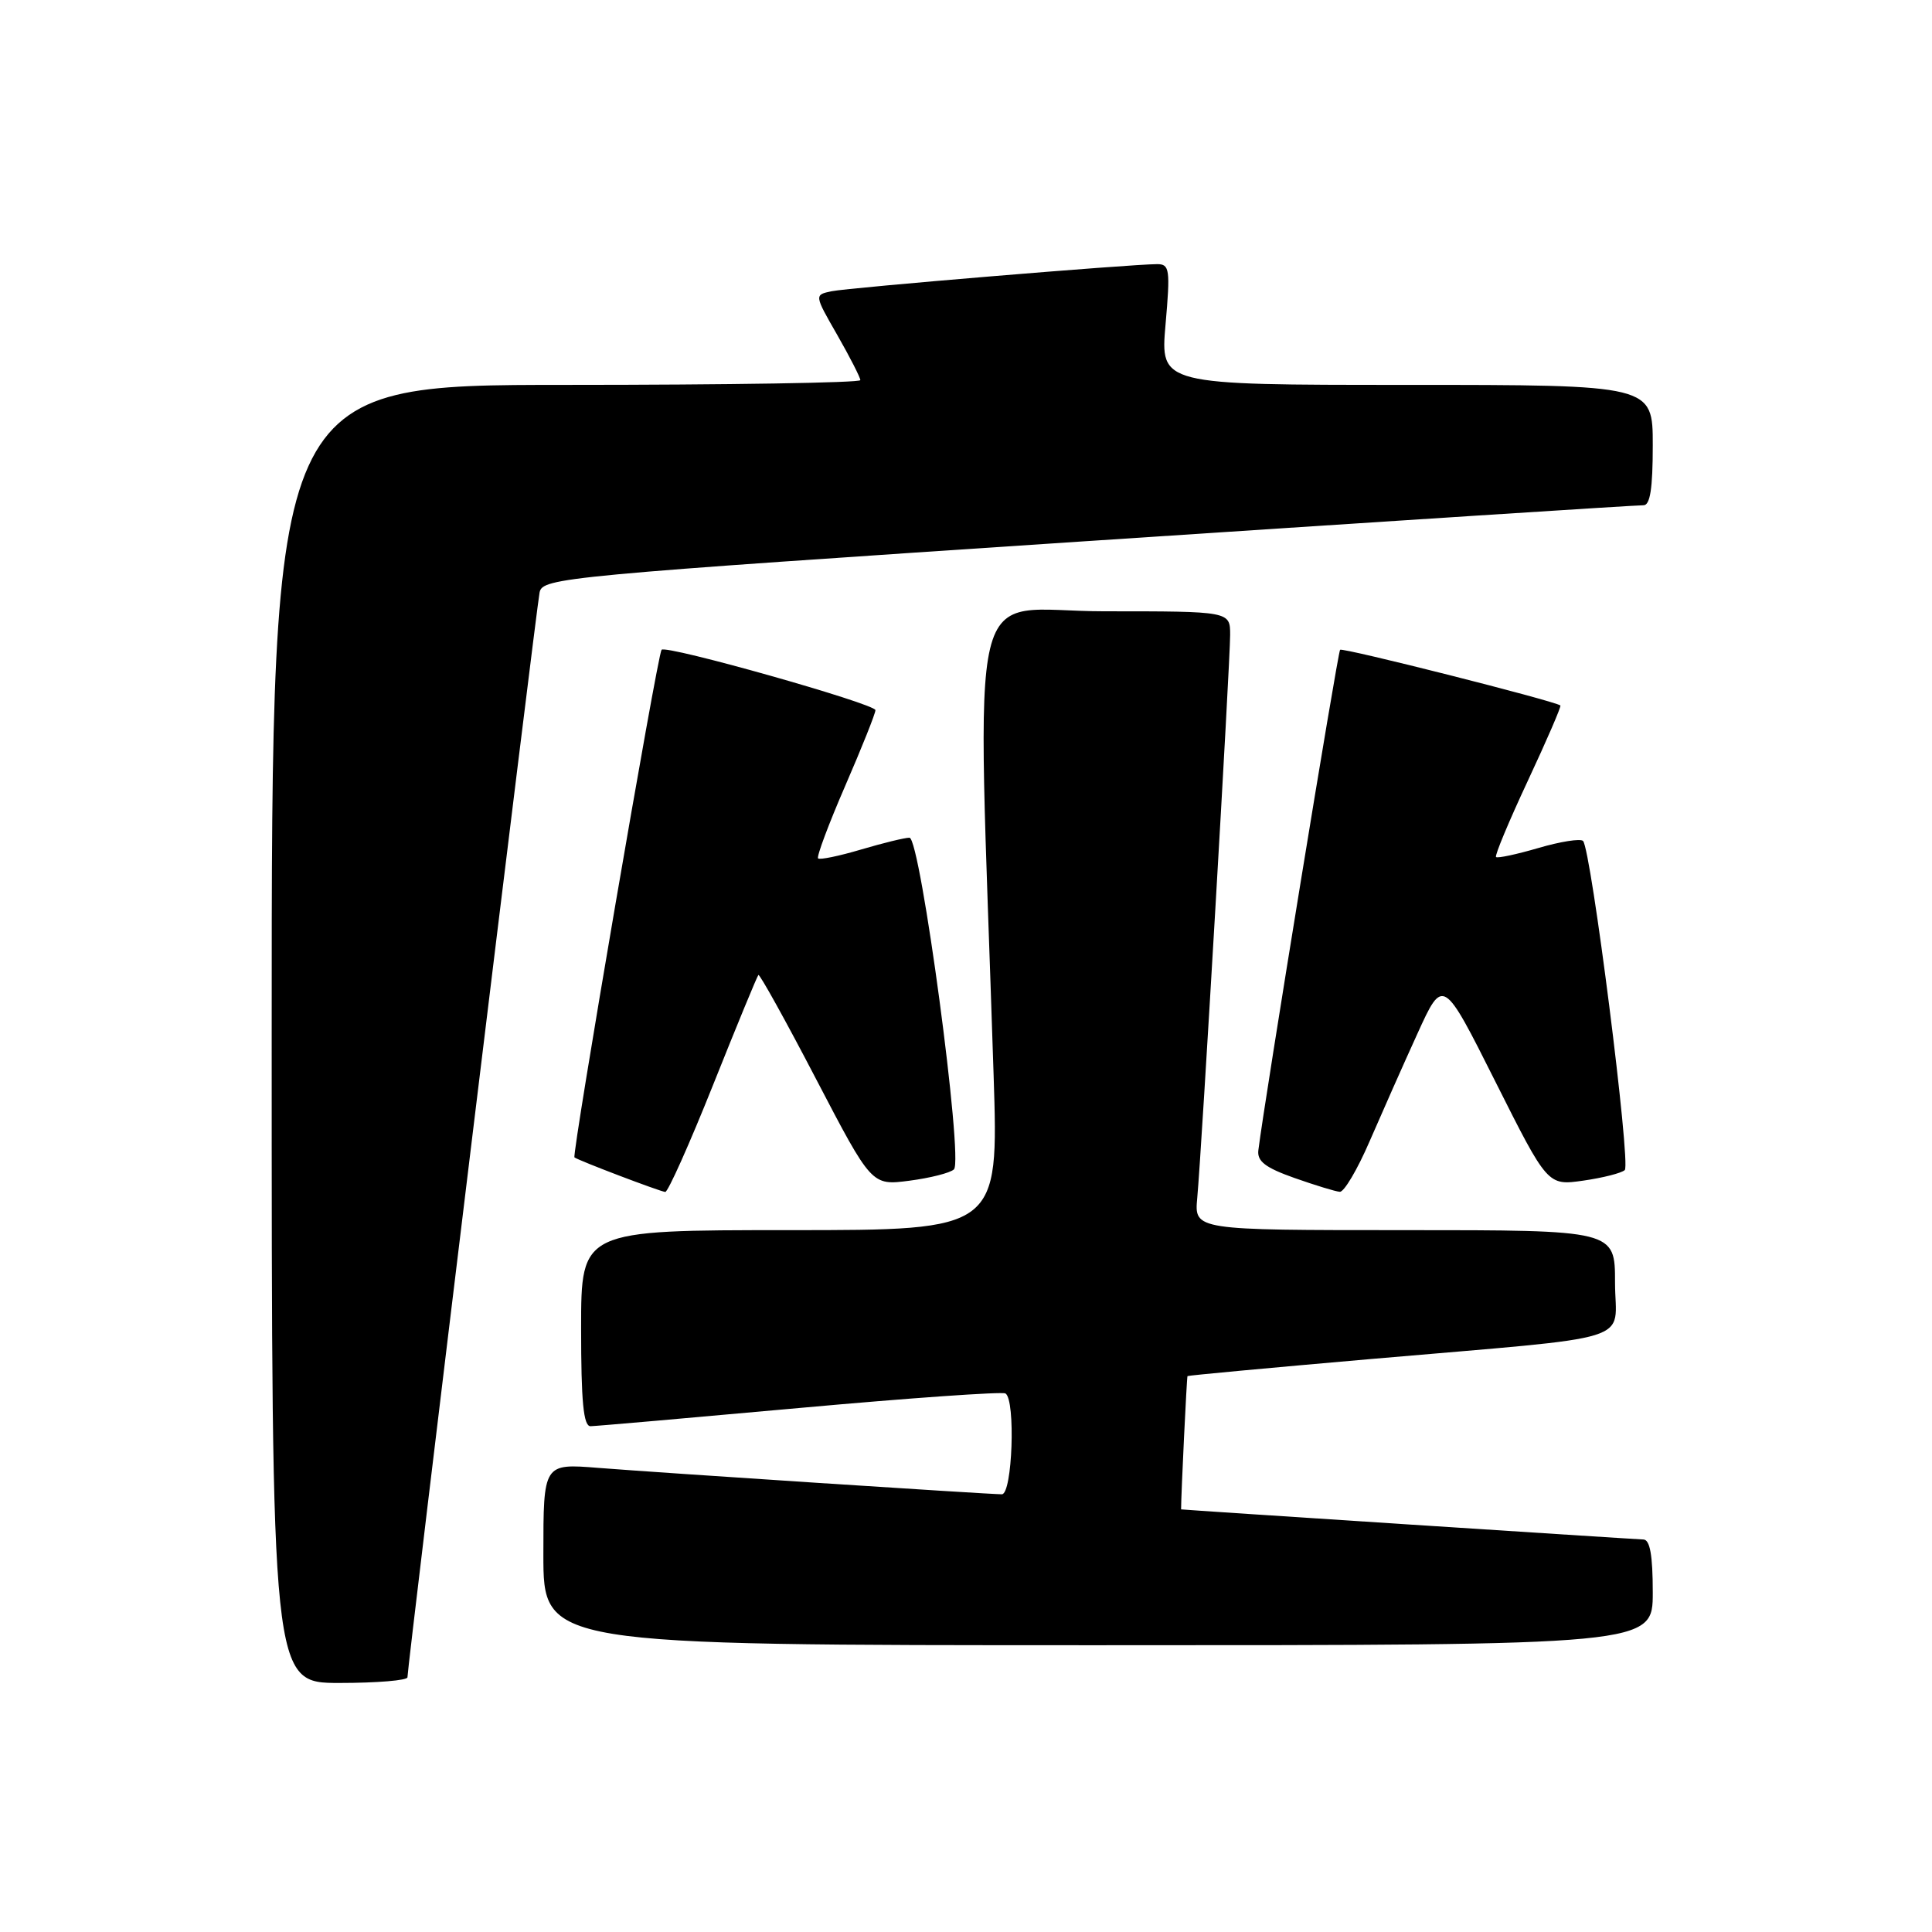 <?xml version="1.0" encoding="UTF-8" standalone="no"?>
<!DOCTYPE svg PUBLIC "-//W3C//DTD SVG 1.1//EN" "http://www.w3.org/Graphics/SVG/1.1/DTD/svg11.dtd" >
<svg xmlns="http://www.w3.org/2000/svg" xmlns:xlink="http://www.w3.org/1999/xlink" version="1.1" viewBox="0 0 256 256">
 <g >
 <path fill="currentColor"
d=" M 53.99 222.25 C 53.98 220.88 71.07 80.54 71.50 78.49 C 71.90 76.56 74.57 76.31 144.21 71.69 C 183.97 69.06 217.06 66.92 217.75 66.95 C 218.65 66.99 219.00 64.76 219.00 59.00 C 219.00 51.00 219.00 51.00 186.37 51.00 C 153.74 51.00 153.74 51.00 154.44 43.00 C 155.08 35.69 154.98 35.00 153.33 35.00 C 149.92 35.00 112.50 38.11 110.20 38.59 C 107.89 39.07 107.89 39.07 110.95 44.40 C 112.63 47.34 114.00 50.03 114.00 50.37 C 114.00 50.72 96.45 51.00 75.00 51.00 C 36.00 51.00 36.00 51.00 36.00 137.00 C 36.00 223.00 36.00 223.00 45.00 223.00 C 49.95 223.00 54.00 222.66 53.99 222.25 Z  M 219.00 211.00 C 219.00 206.07 218.63 204.00 217.75 203.99 C 216.89 203.98 156.50 200.05 156.50 200.00 C 156.50 198.06 157.25 182.45 157.35 182.34 C 157.43 182.25 168.30 181.24 181.50 180.09 C 217.76 176.94 214.00 178.11 214.00 169.94 C 214.00 163.00 214.00 163.00 186.12 163.00 C 158.25 163.00 158.25 163.00 158.64 158.75 C 159.22 152.50 163.00 87.79 163.00 84.13 C 163.00 81.00 163.00 81.00 146.34 81.00 C 127.72 81.00 129.45 73.74 131.66 142.50 C 132.32 163.00 132.32 163.00 104.66 163.00 C 77.00 163.00 77.00 163.00 77.00 176.00 C 77.00 185.74 77.31 188.99 78.25 188.98 C 78.94 188.97 91.41 187.88 105.98 186.56 C 120.54 185.24 132.80 184.38 133.23 184.64 C 134.59 185.48 134.15 198.00 132.75 198.00 C 130.84 197.99 87.47 195.15 79.25 194.50 C 72.00 193.92 72.00 193.92 72.00 205.96 C 72.00 218.00 72.00 218.00 145.50 218.00 C 219.00 218.00 219.00 218.00 219.00 211.00 Z  M 94.49 143.75 C 97.62 135.91 100.32 129.36 100.49 129.19 C 100.65 129.02 104.10 135.23 108.14 142.99 C 115.50 157.10 115.50 157.10 120.50 156.45 C 123.25 156.09 125.90 155.42 126.40 154.95 C 127.69 153.73 121.96 111.00 120.51 111.00 C 119.88 111.00 116.99 111.71 114.08 112.57 C 111.18 113.43 108.62 113.96 108.40 113.74 C 108.18 113.52 109.80 109.19 112.00 104.12 C 114.20 99.05 116.00 94.54 116.00 94.10 C 116.00 93.26 88.20 85.40 87.66 86.10 C 87.10 86.82 75.74 153.07 76.12 153.36 C 76.68 153.79 87.40 157.86 88.15 157.94 C 88.50 157.97 91.36 151.59 94.49 143.75 Z  M 181.47 151.25 C 183.08 147.54 185.92 141.12 187.80 137.00 C 191.21 129.50 191.21 129.50 198.14 143.31 C 205.07 157.11 205.07 157.11 209.79 156.44 C 212.38 156.07 214.86 155.44 215.29 155.04 C 216.13 154.28 210.83 112.50 209.76 111.43 C 209.42 111.09 206.76 111.51 203.86 112.36 C 200.95 113.21 198.42 113.75 198.23 113.56 C 198.04 113.37 199.94 108.82 202.45 103.45 C 204.96 98.08 206.90 93.59 206.76 93.48 C 205.97 92.87 177.89 85.77 177.57 86.10 C 177.25 86.43 167.57 145.72 166.74 152.40 C 166.55 153.87 167.66 154.72 171.50 156.08 C 174.25 157.05 176.96 157.88 177.53 157.92 C 178.09 157.97 179.87 154.96 181.47 151.25 Z "/>
</g>
</svg>